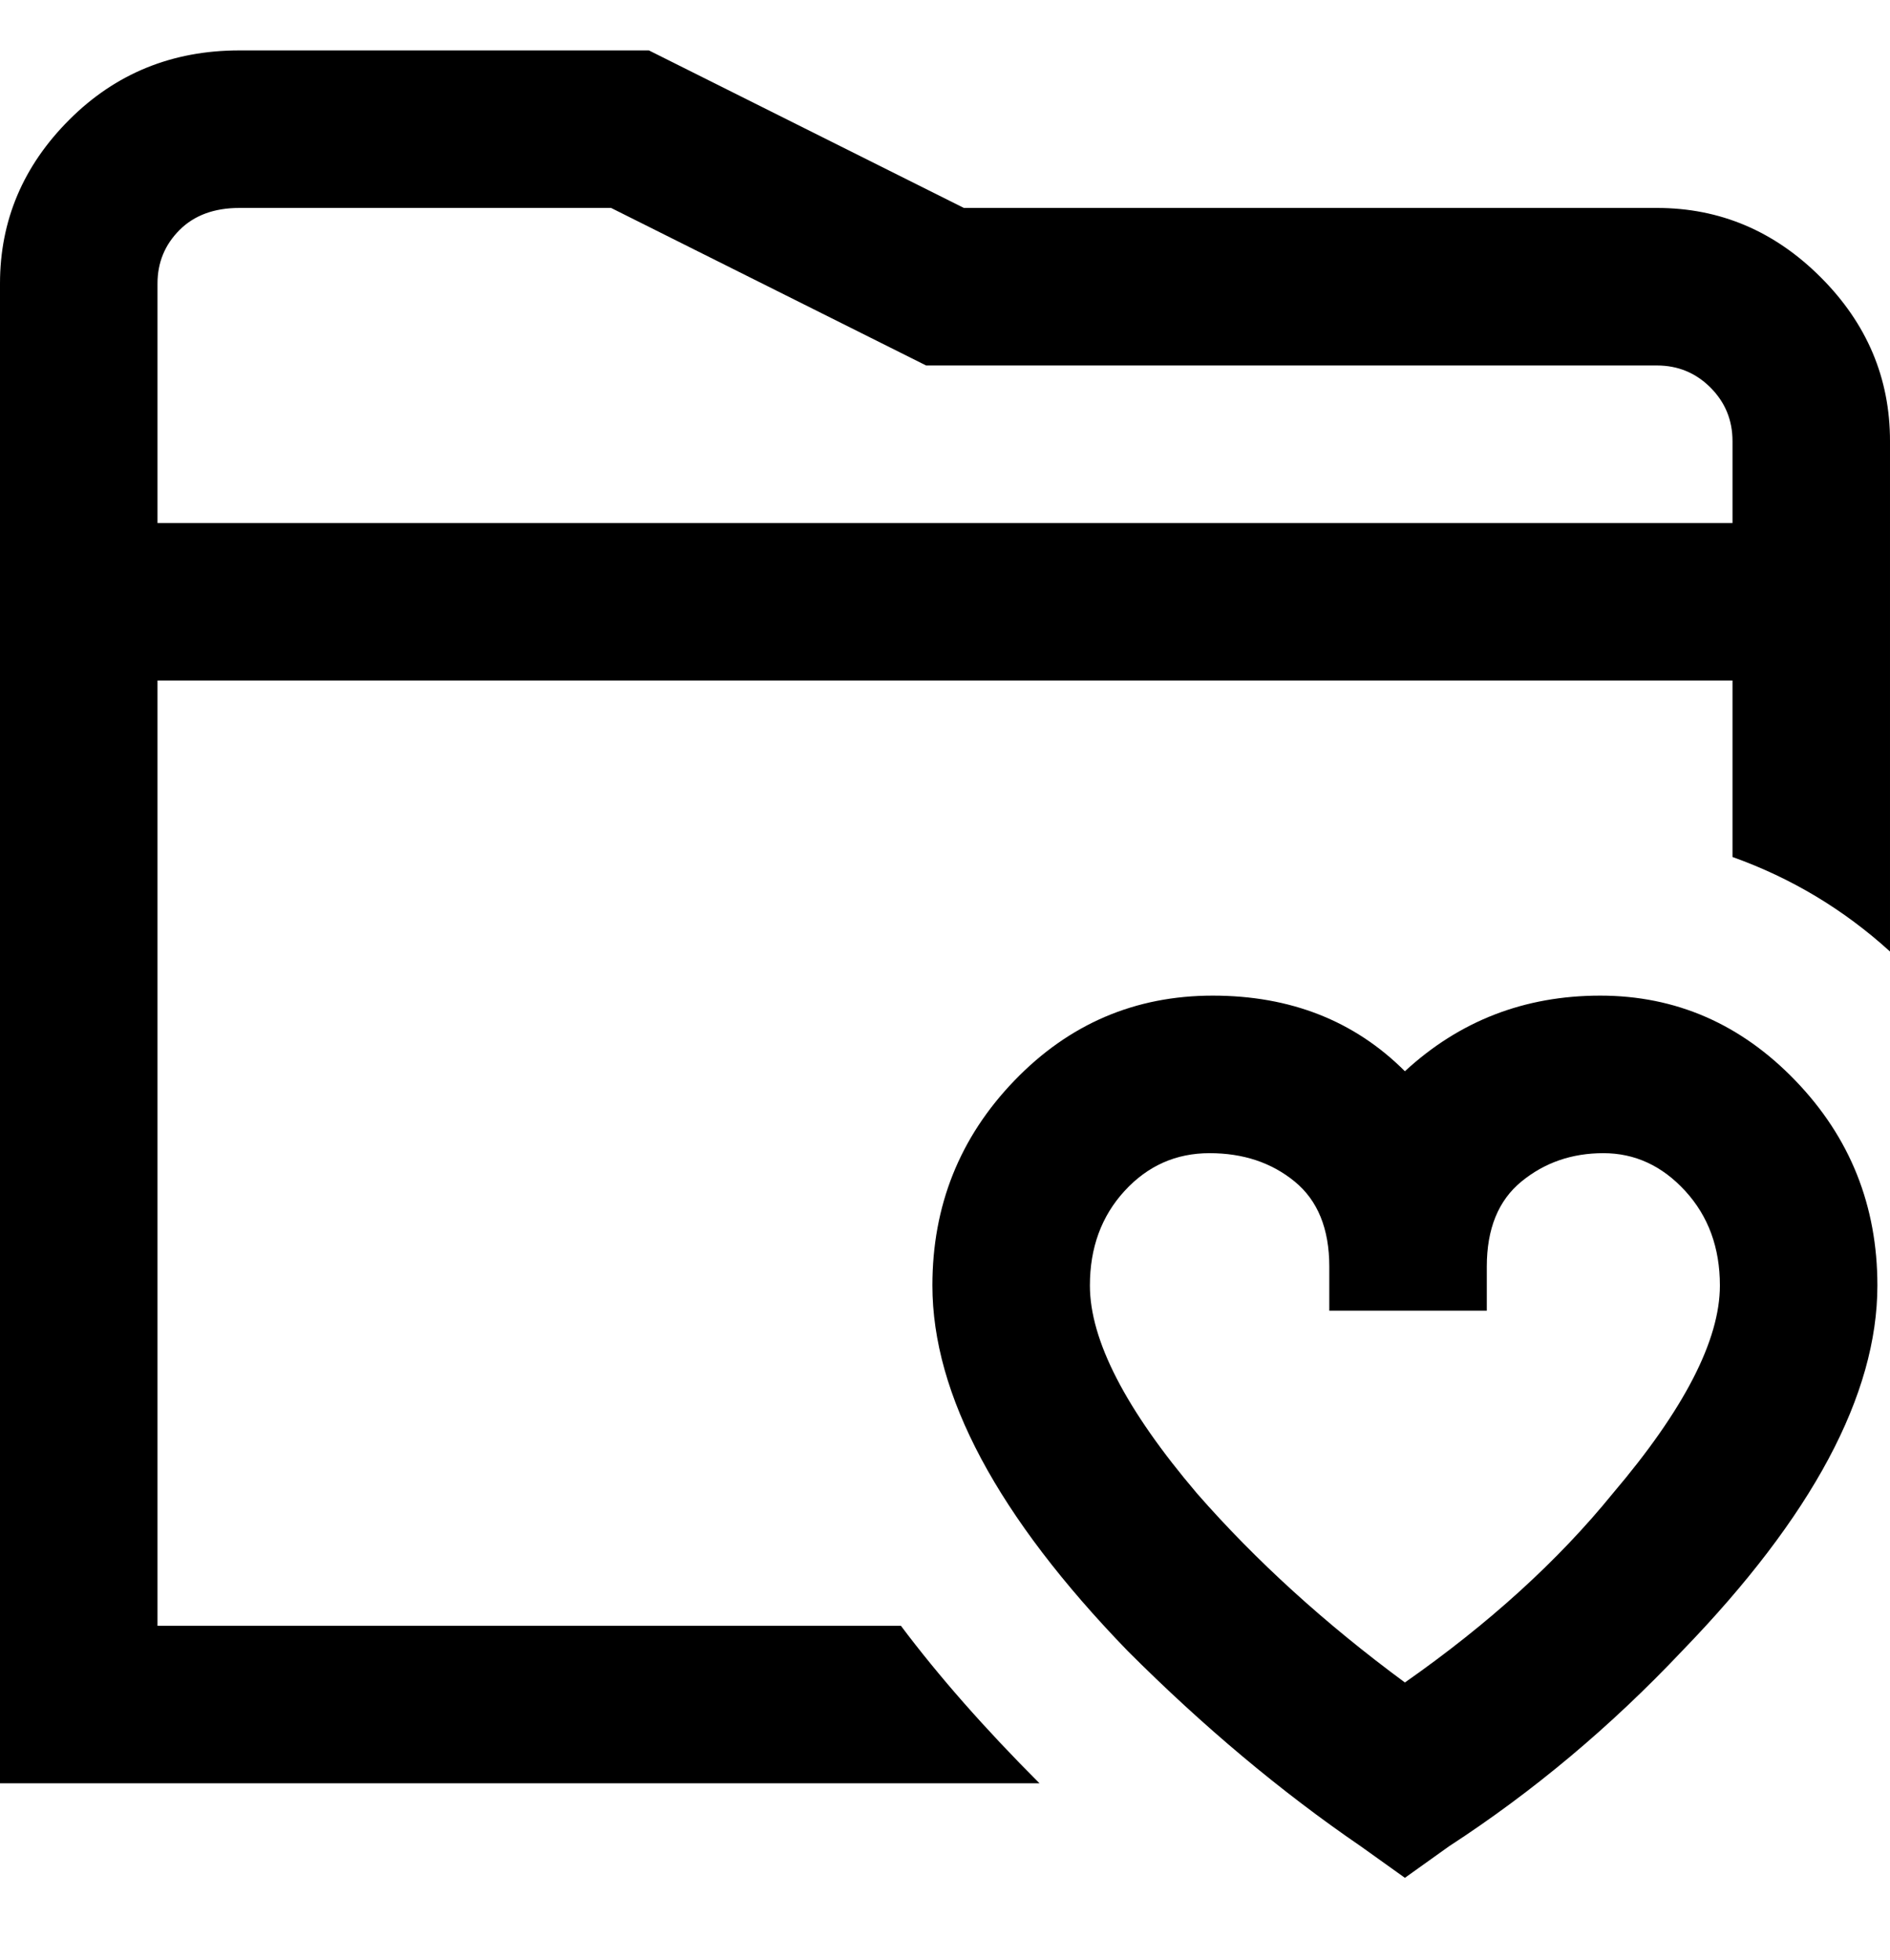 <svg viewBox="0 0 300 311" xmlns="http://www.w3.org/2000/svg"><path d="M263 33H153L103 8H38Q22 8 11 19T0 45v238h165q-13-13-22-25H25V108h250v28q14 5 25 15V70q0-15-11-26t-26-11zM25 45q0-5 3.5-8.5T38 33h59l50 25h116q5 0 8.5 3.5T275 70v13H25V45zm229 113q-18 0-31 12-12-12-30.5-12T161 171.5Q148 185 148 204q0 26 31 58 18 18 37 31l7 5 7-5q20-13 37-31 31-32 31-58 0-19-13-32.5T254 158zm-31 109q-19-14-33-30-17-20-17-33 0-9 5.5-15t13.5-6q8 0 13.5 4.5T211 201v7h25v-7q0-9 5.5-13.5t13-4.5q7.5 0 13 6t5.5 15q0 13-17 33-13 16-33 30z"/></svg>